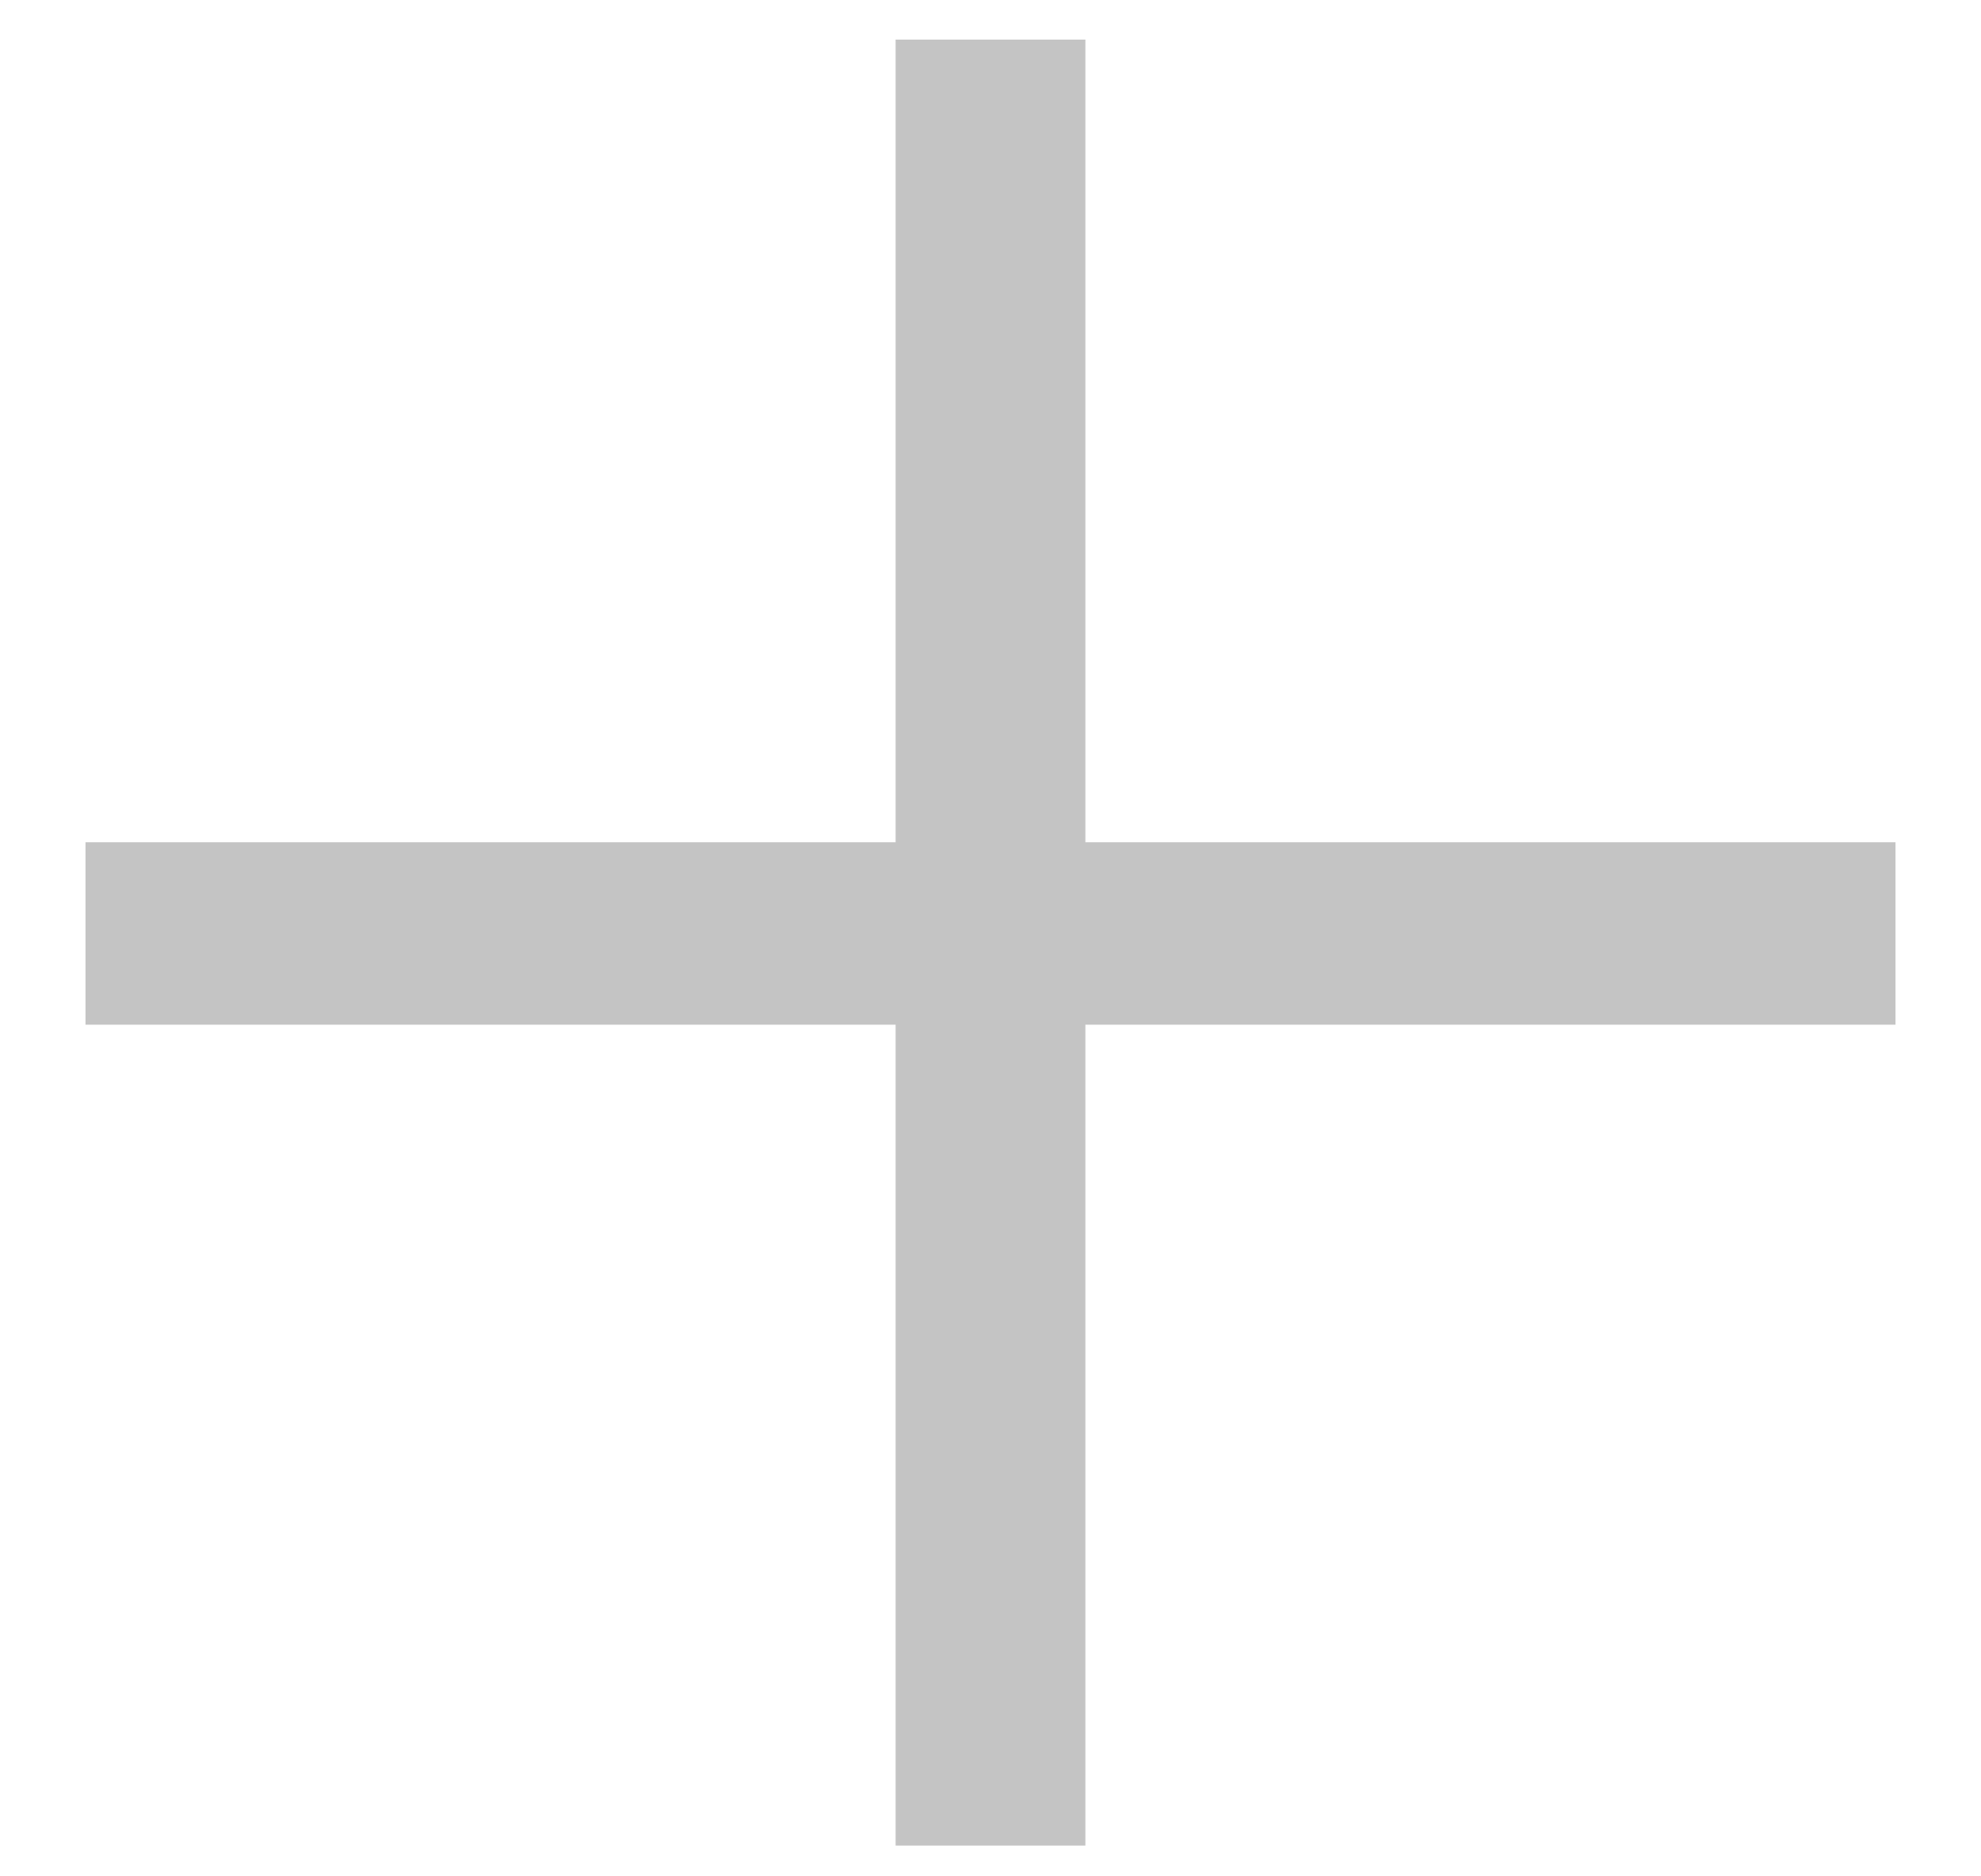 <svg width="19" height="18" viewBox="0 0 19 18" fill="none" xmlns="http://www.w3.org/2000/svg">
<path d="M8.59 17.705V9.83H0.82V8.08H8.59V0.38H10.41V8.08H18.18V9.83H10.41V17.705H8.59Z" fill="#C4C4C4"/>
</svg>
